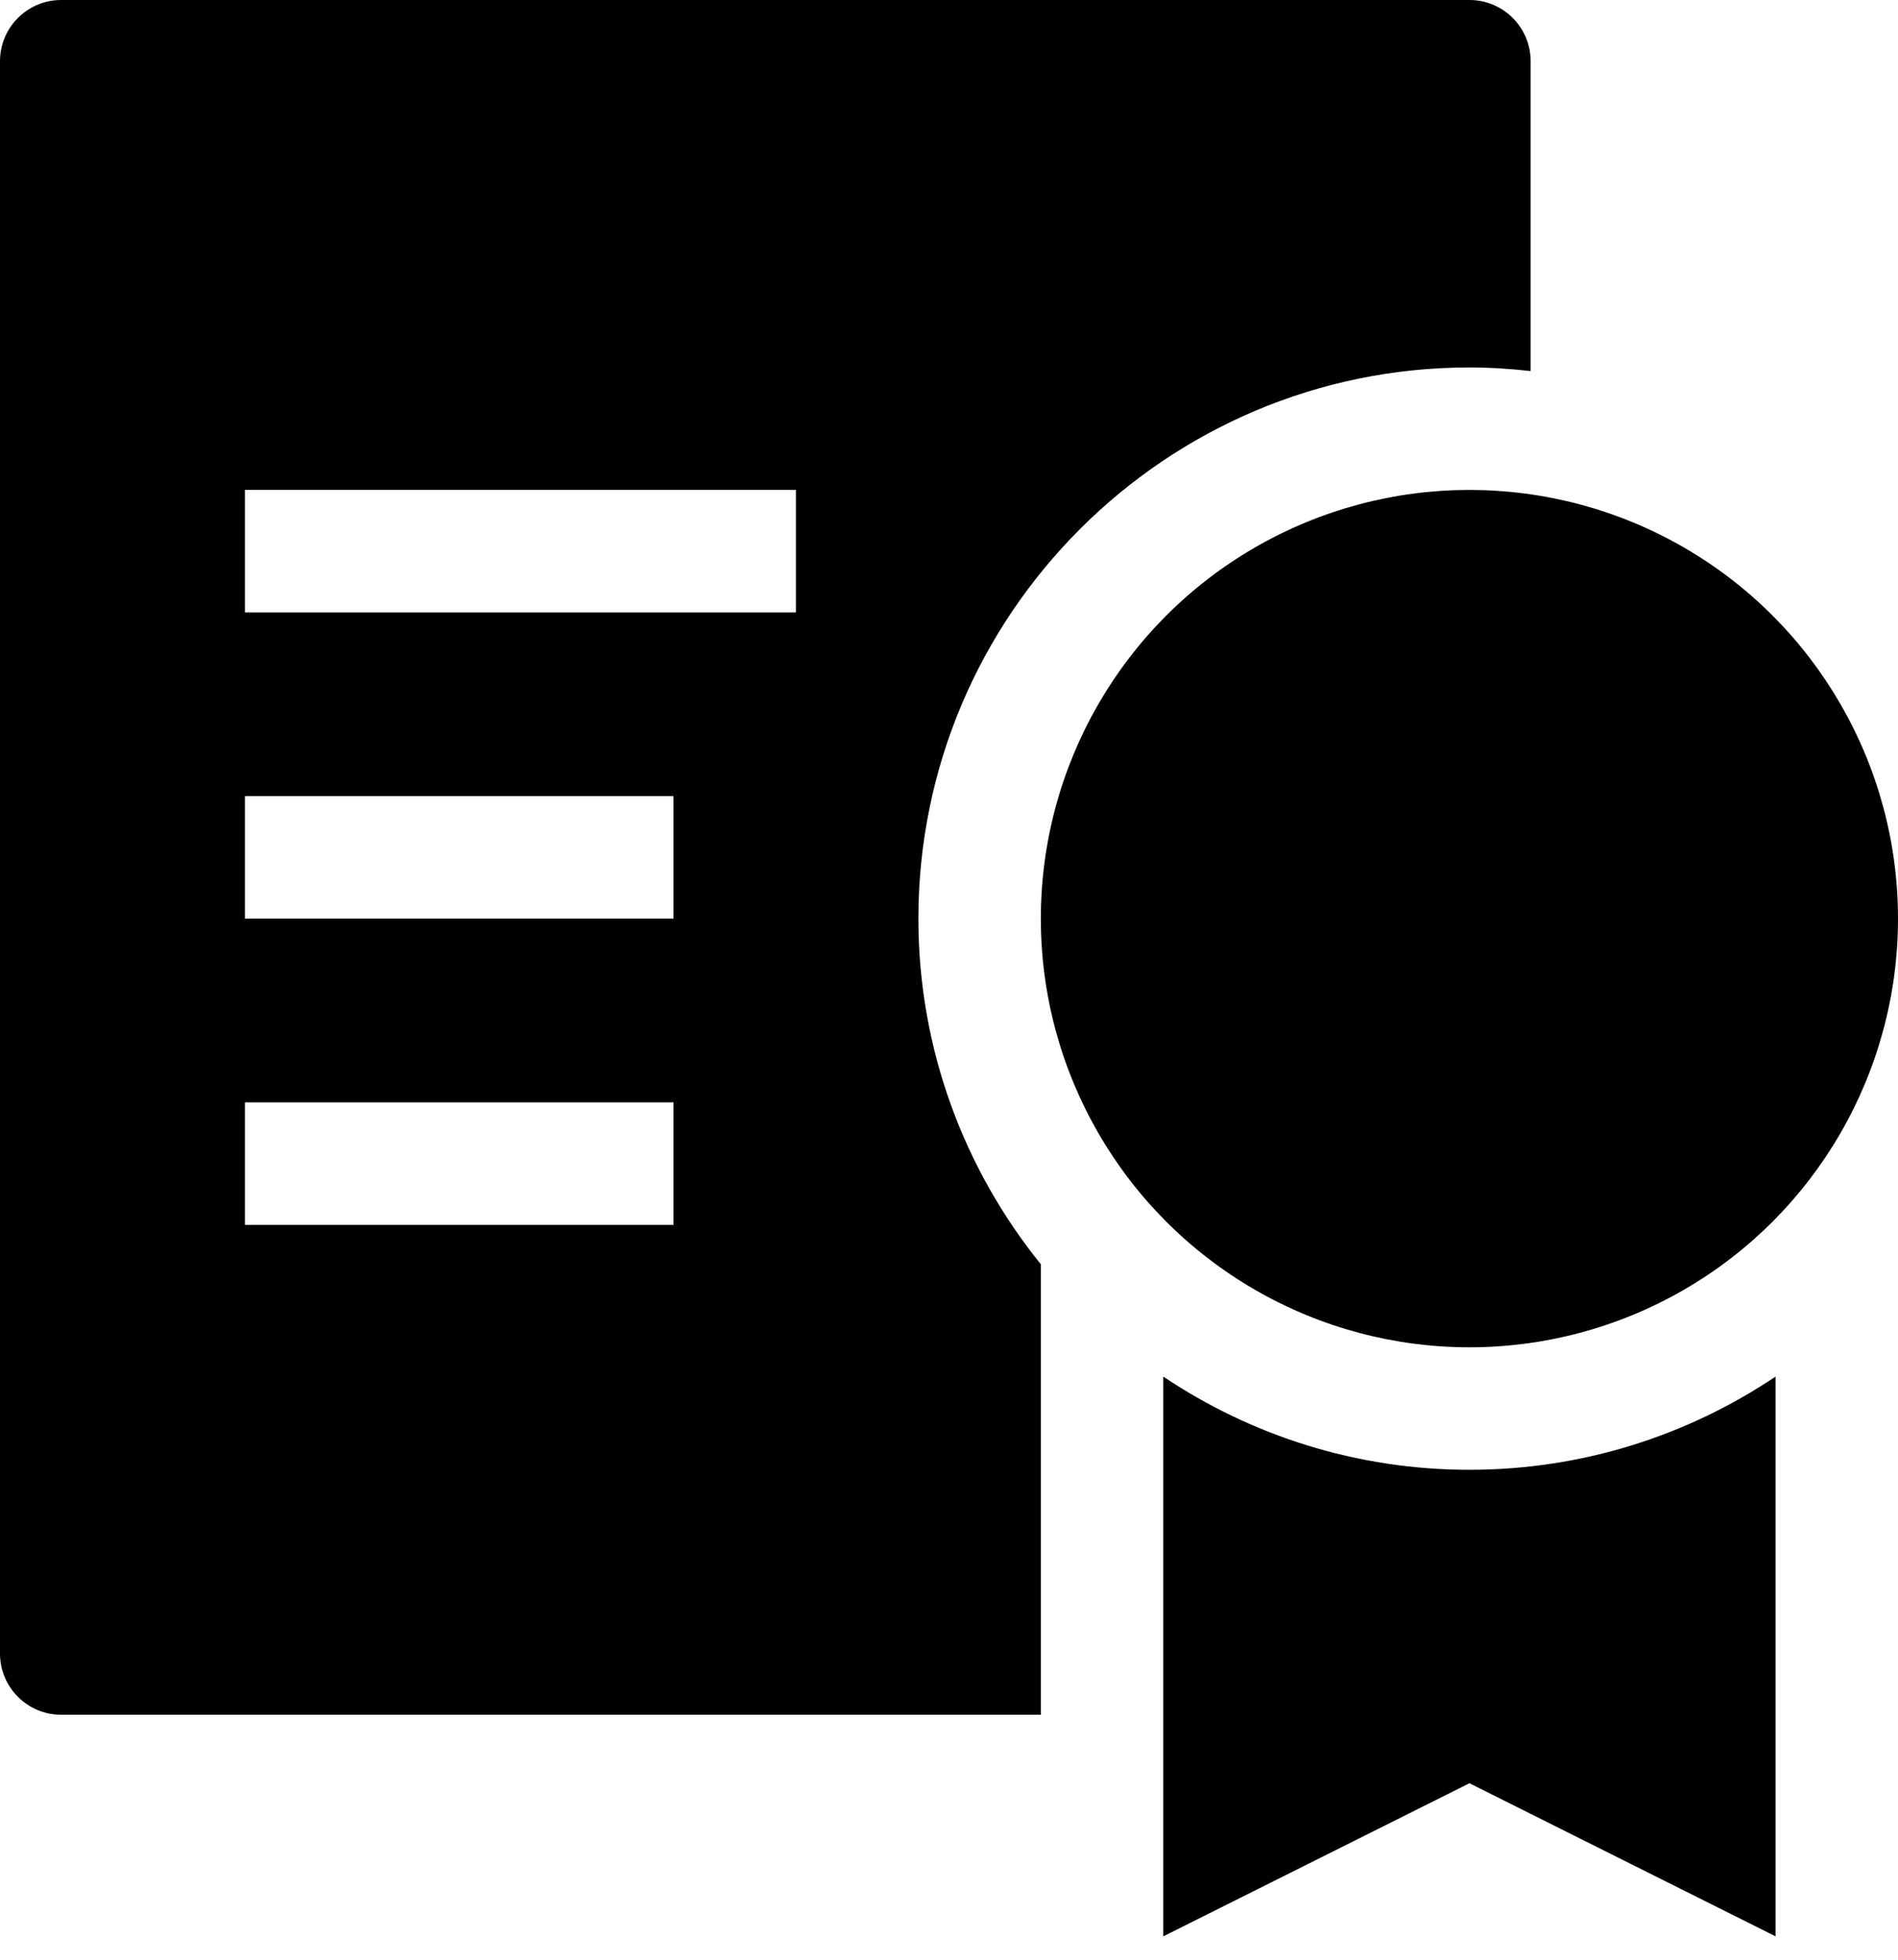 <svg width="31" height="32" viewBox="0 0 31 32" xmlns="http://www.w3.org/2000/svg">
<path fill-rule="evenodd" clip-rule="evenodd" d="M1 0H24C24.553 0 25 0.448 25 1V6.059C24.671 6.022 24.338 6 24 6C19.037 6 15 10.038 15 15C15 17.136 15.752 19.099 17 20.644V28H1C0.447 28 0 27.552 0 27V1C0 0.448 0.447 0 1 0ZM4 20H11V18H4V20ZM11 15H4V13H11V15ZM4 10H13V8H4V10Z"/>
<path d="M24 24C22.151 24 20.431 23.438 19 22.478V31.618L24 29.118L29 31.618V22.478C27.569 23.438 25.849 24 24 24Z"/>
<circle cx="24" cy="15" r="7"/>
</svg>
